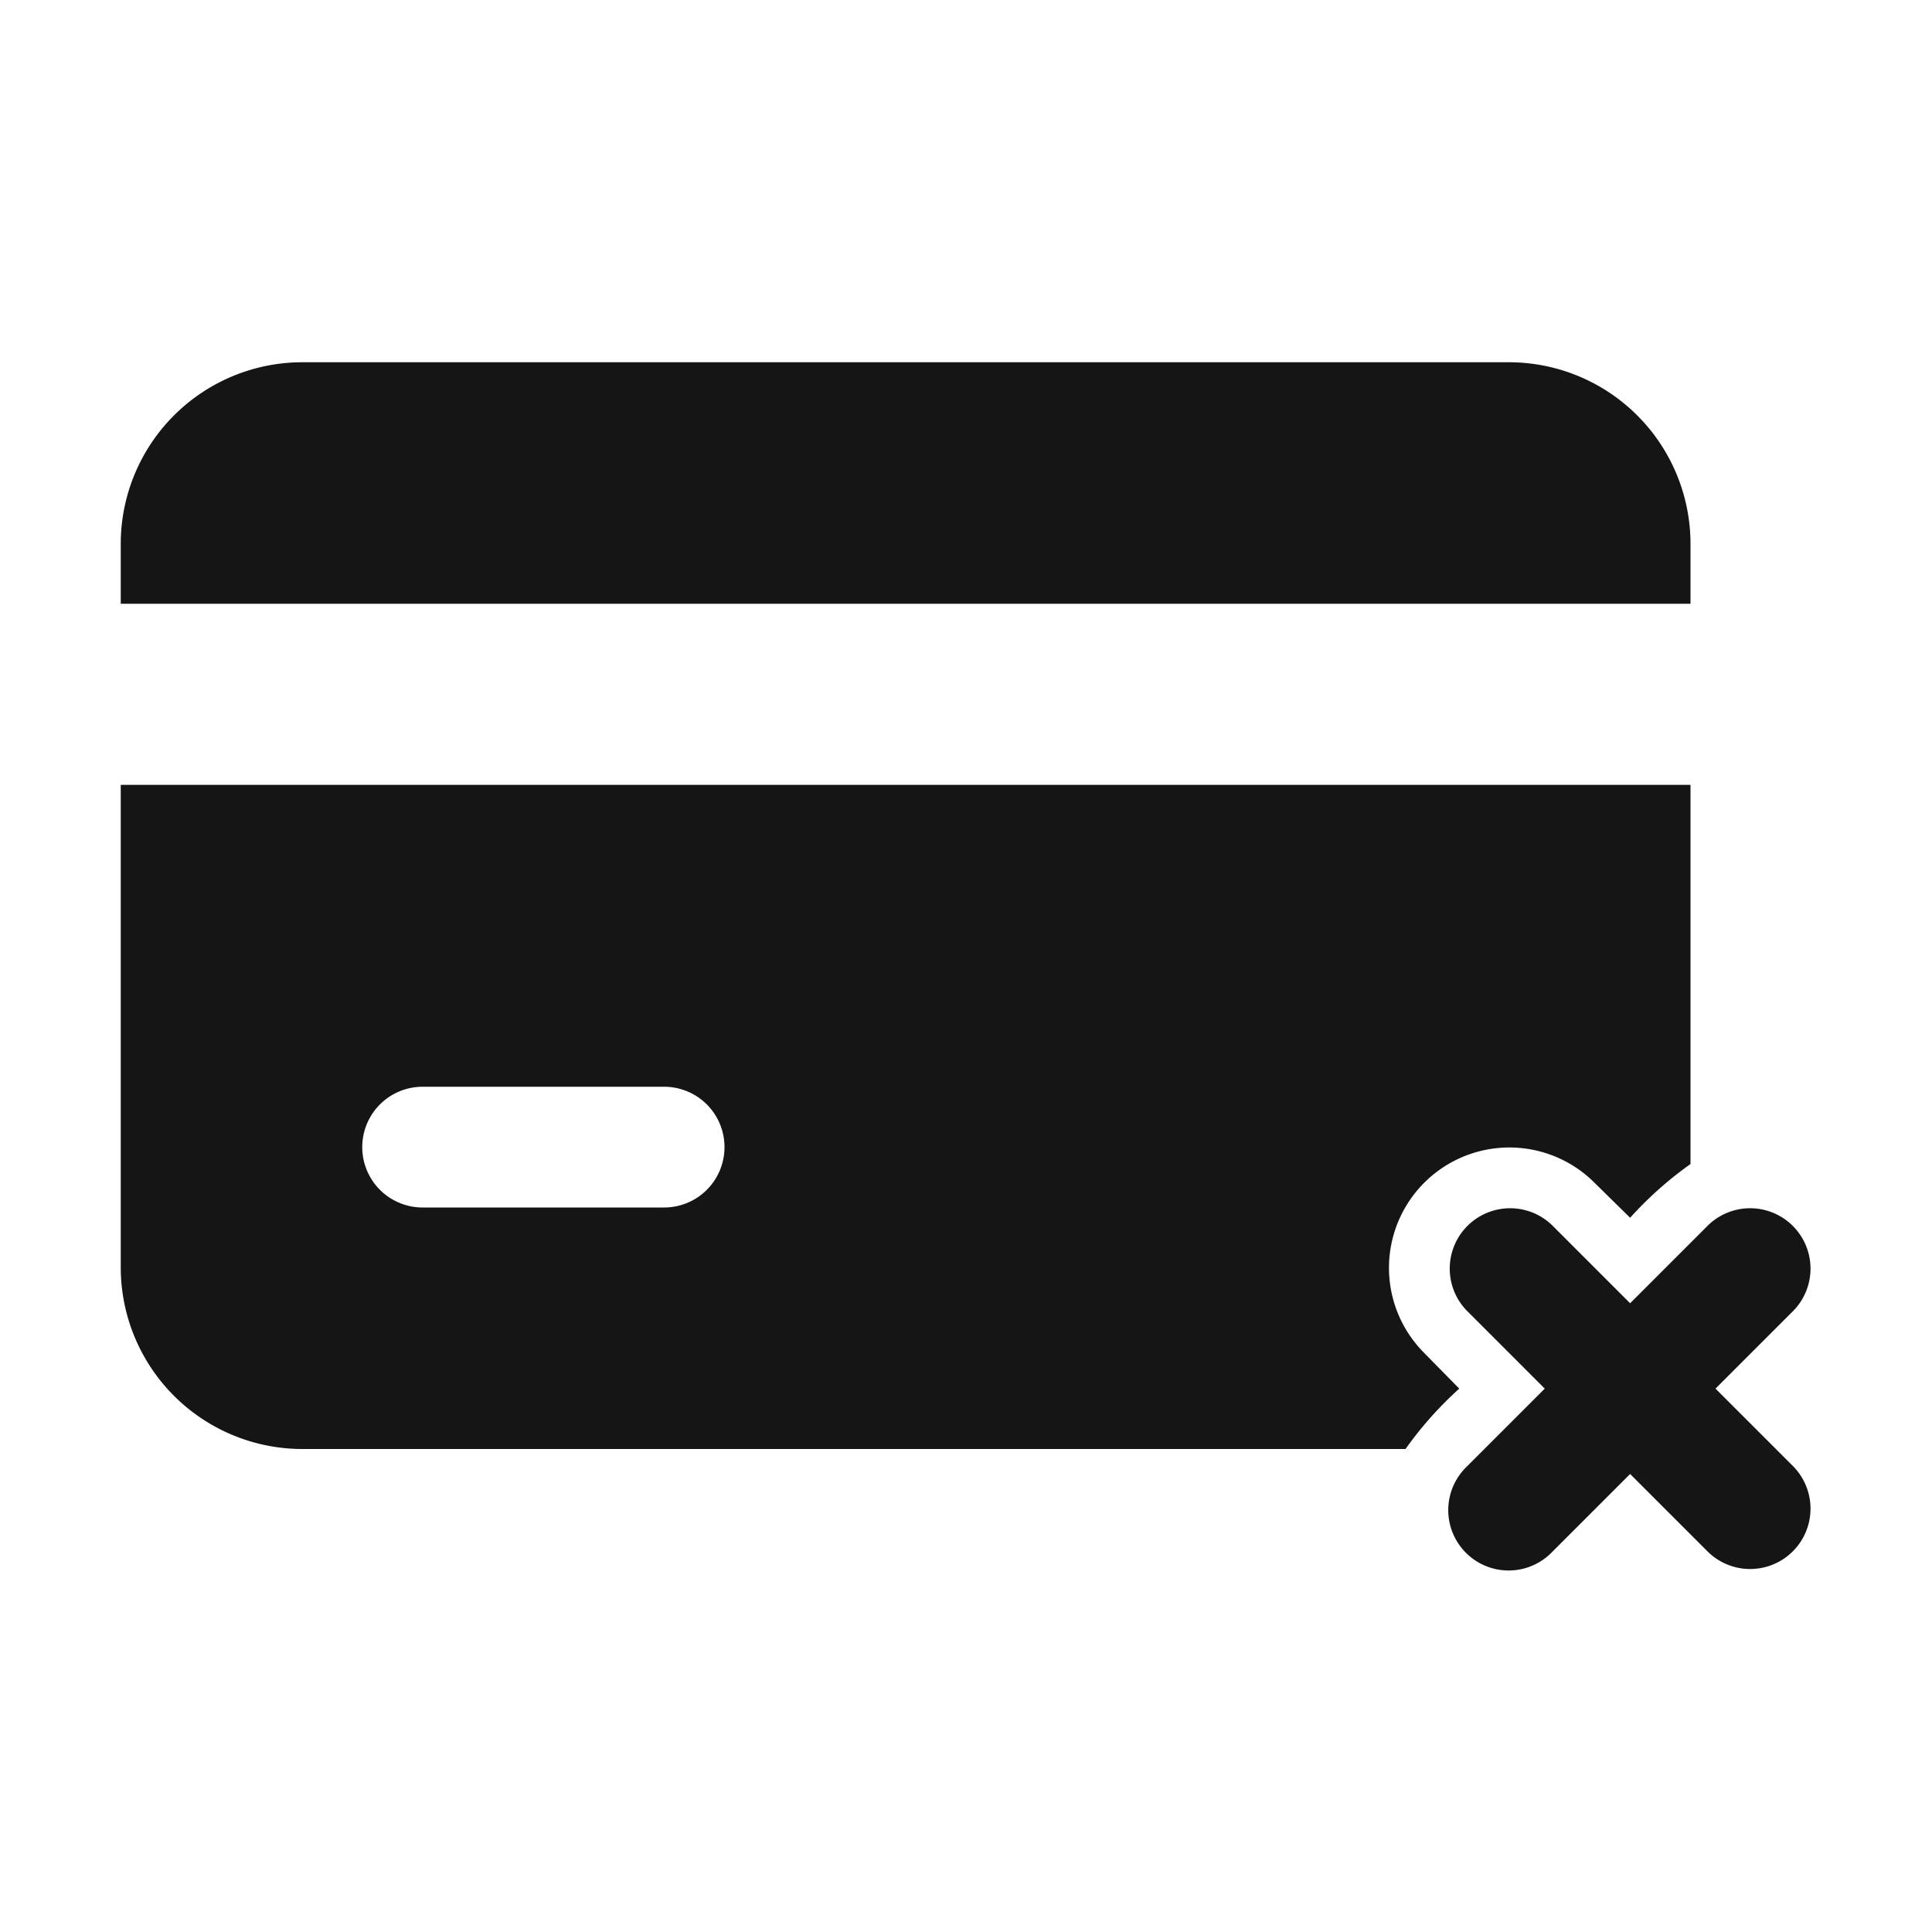 <svg xmlns="http://www.w3.org/2000/svg" viewBox="0 0 32 32"><title>Artboard-21</title><g id="Card_Cancel" data-name="Card Cancel"><path d="M28,10V9a3.009,3.009,0,0,0-3-3H5A3.009,3.009,0,0,0,2,9v1Z" style="fill:#151516"/><path d="M2,13v8a3.009,3.009,0,0,0,3,3H23.28a6.1,6.1,0,0,1,.89-1l-.58-.59a1.994,1.994,0,1,1,2.82-2.82l.59.58a6.1,6.1,0,0,1,1-.89V13Zm9,7H7a1,1,0,0,1,0-2h4a1,1,0,0,1,0,2Z" style="fill:#151516"/><path d="M28.414,23l1.293-1.293a1,1,0,0,0-1.414-1.414L27,21.586l-1.293-1.293a1,1,0,0,0-1.414,1.414L25.586,23l-1.293,1.293a1,1,0,1,0,1.414,1.414L27,24.414l1.293,1.293a1,1,0,0,0,1.414-1.414Z" style="fill:#151516"/></g></svg>